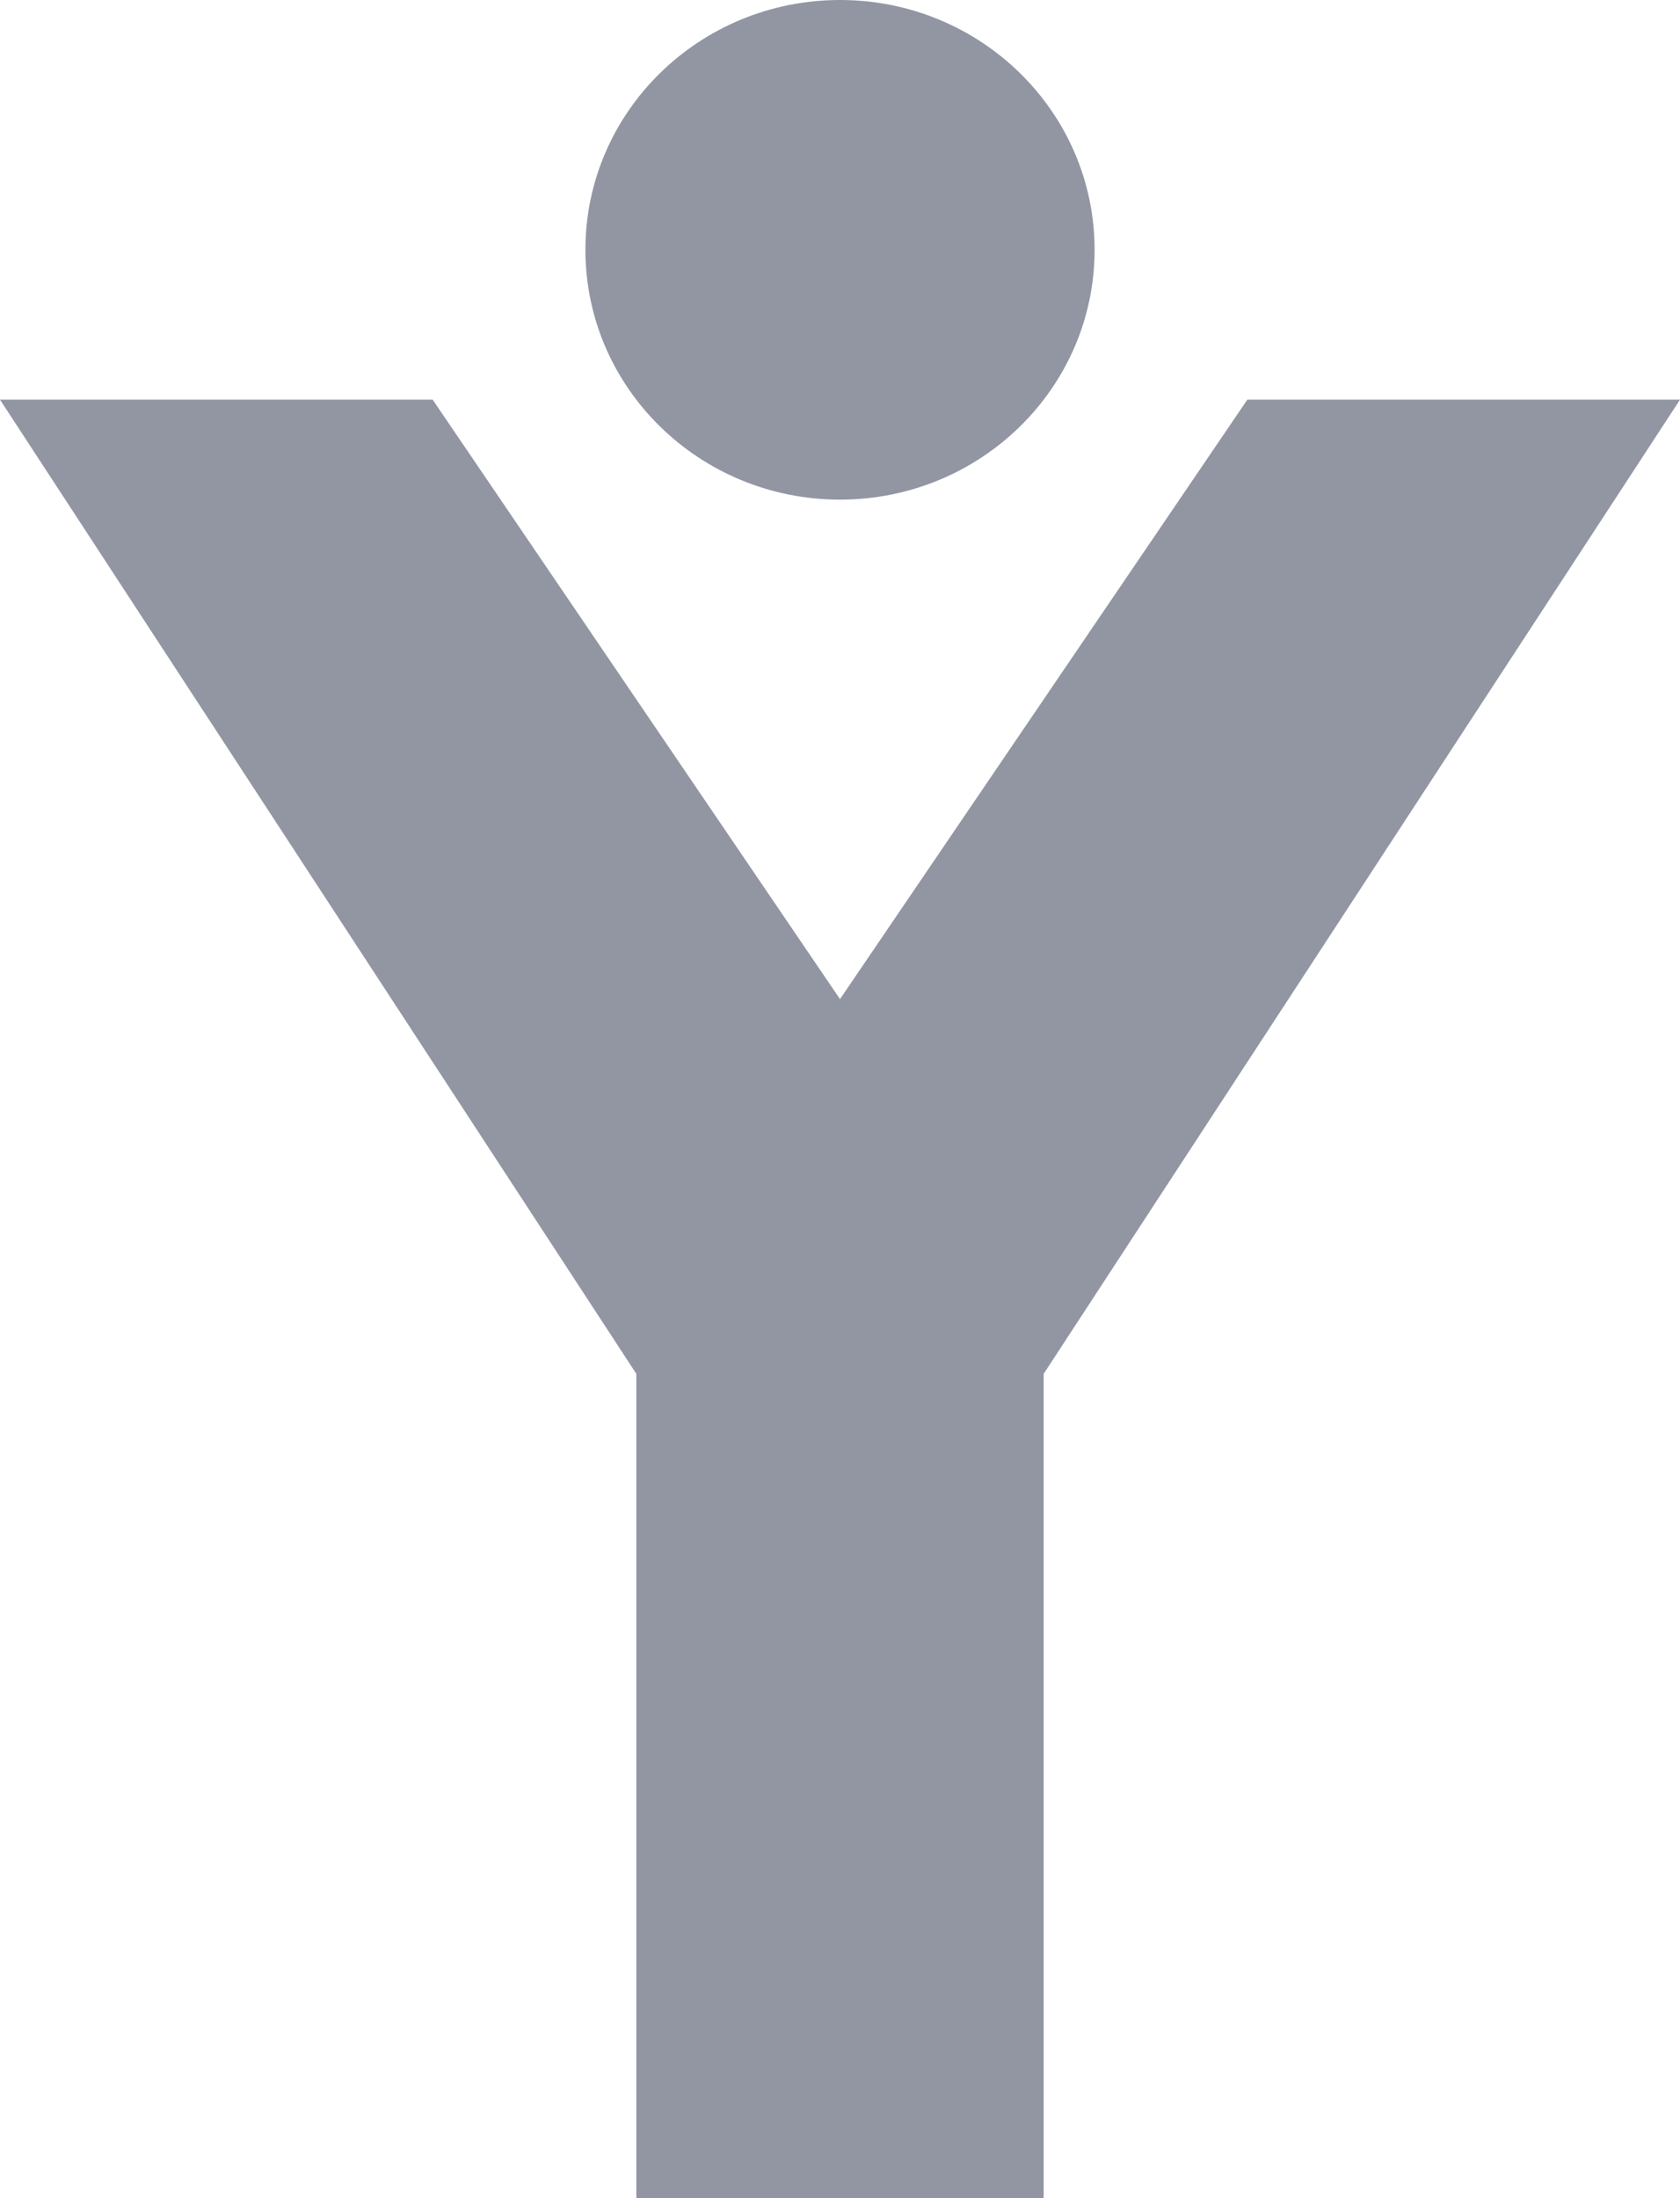 <svg width="13" height="17" viewBox="0 0 13 17" fill="none" xmlns="http://www.w3.org/2000/svg">
<path d="M4.924 10.625L0 3.091H3.348L6.5 7.727L9.652 3.091H13L8.076 10.625V17H4.924V10.625Z" fill="#9196A2"/>
<path d="M8.47 1.932C8.47 2.999 7.588 3.864 6.5 3.864C5.412 3.864 4.53 2.999 4.53 1.932C4.53 0.865 5.412 0 6.5 0C7.588 0 8.47 0.865 8.47 1.932Z" fill="#9196A2"/>
</svg>
